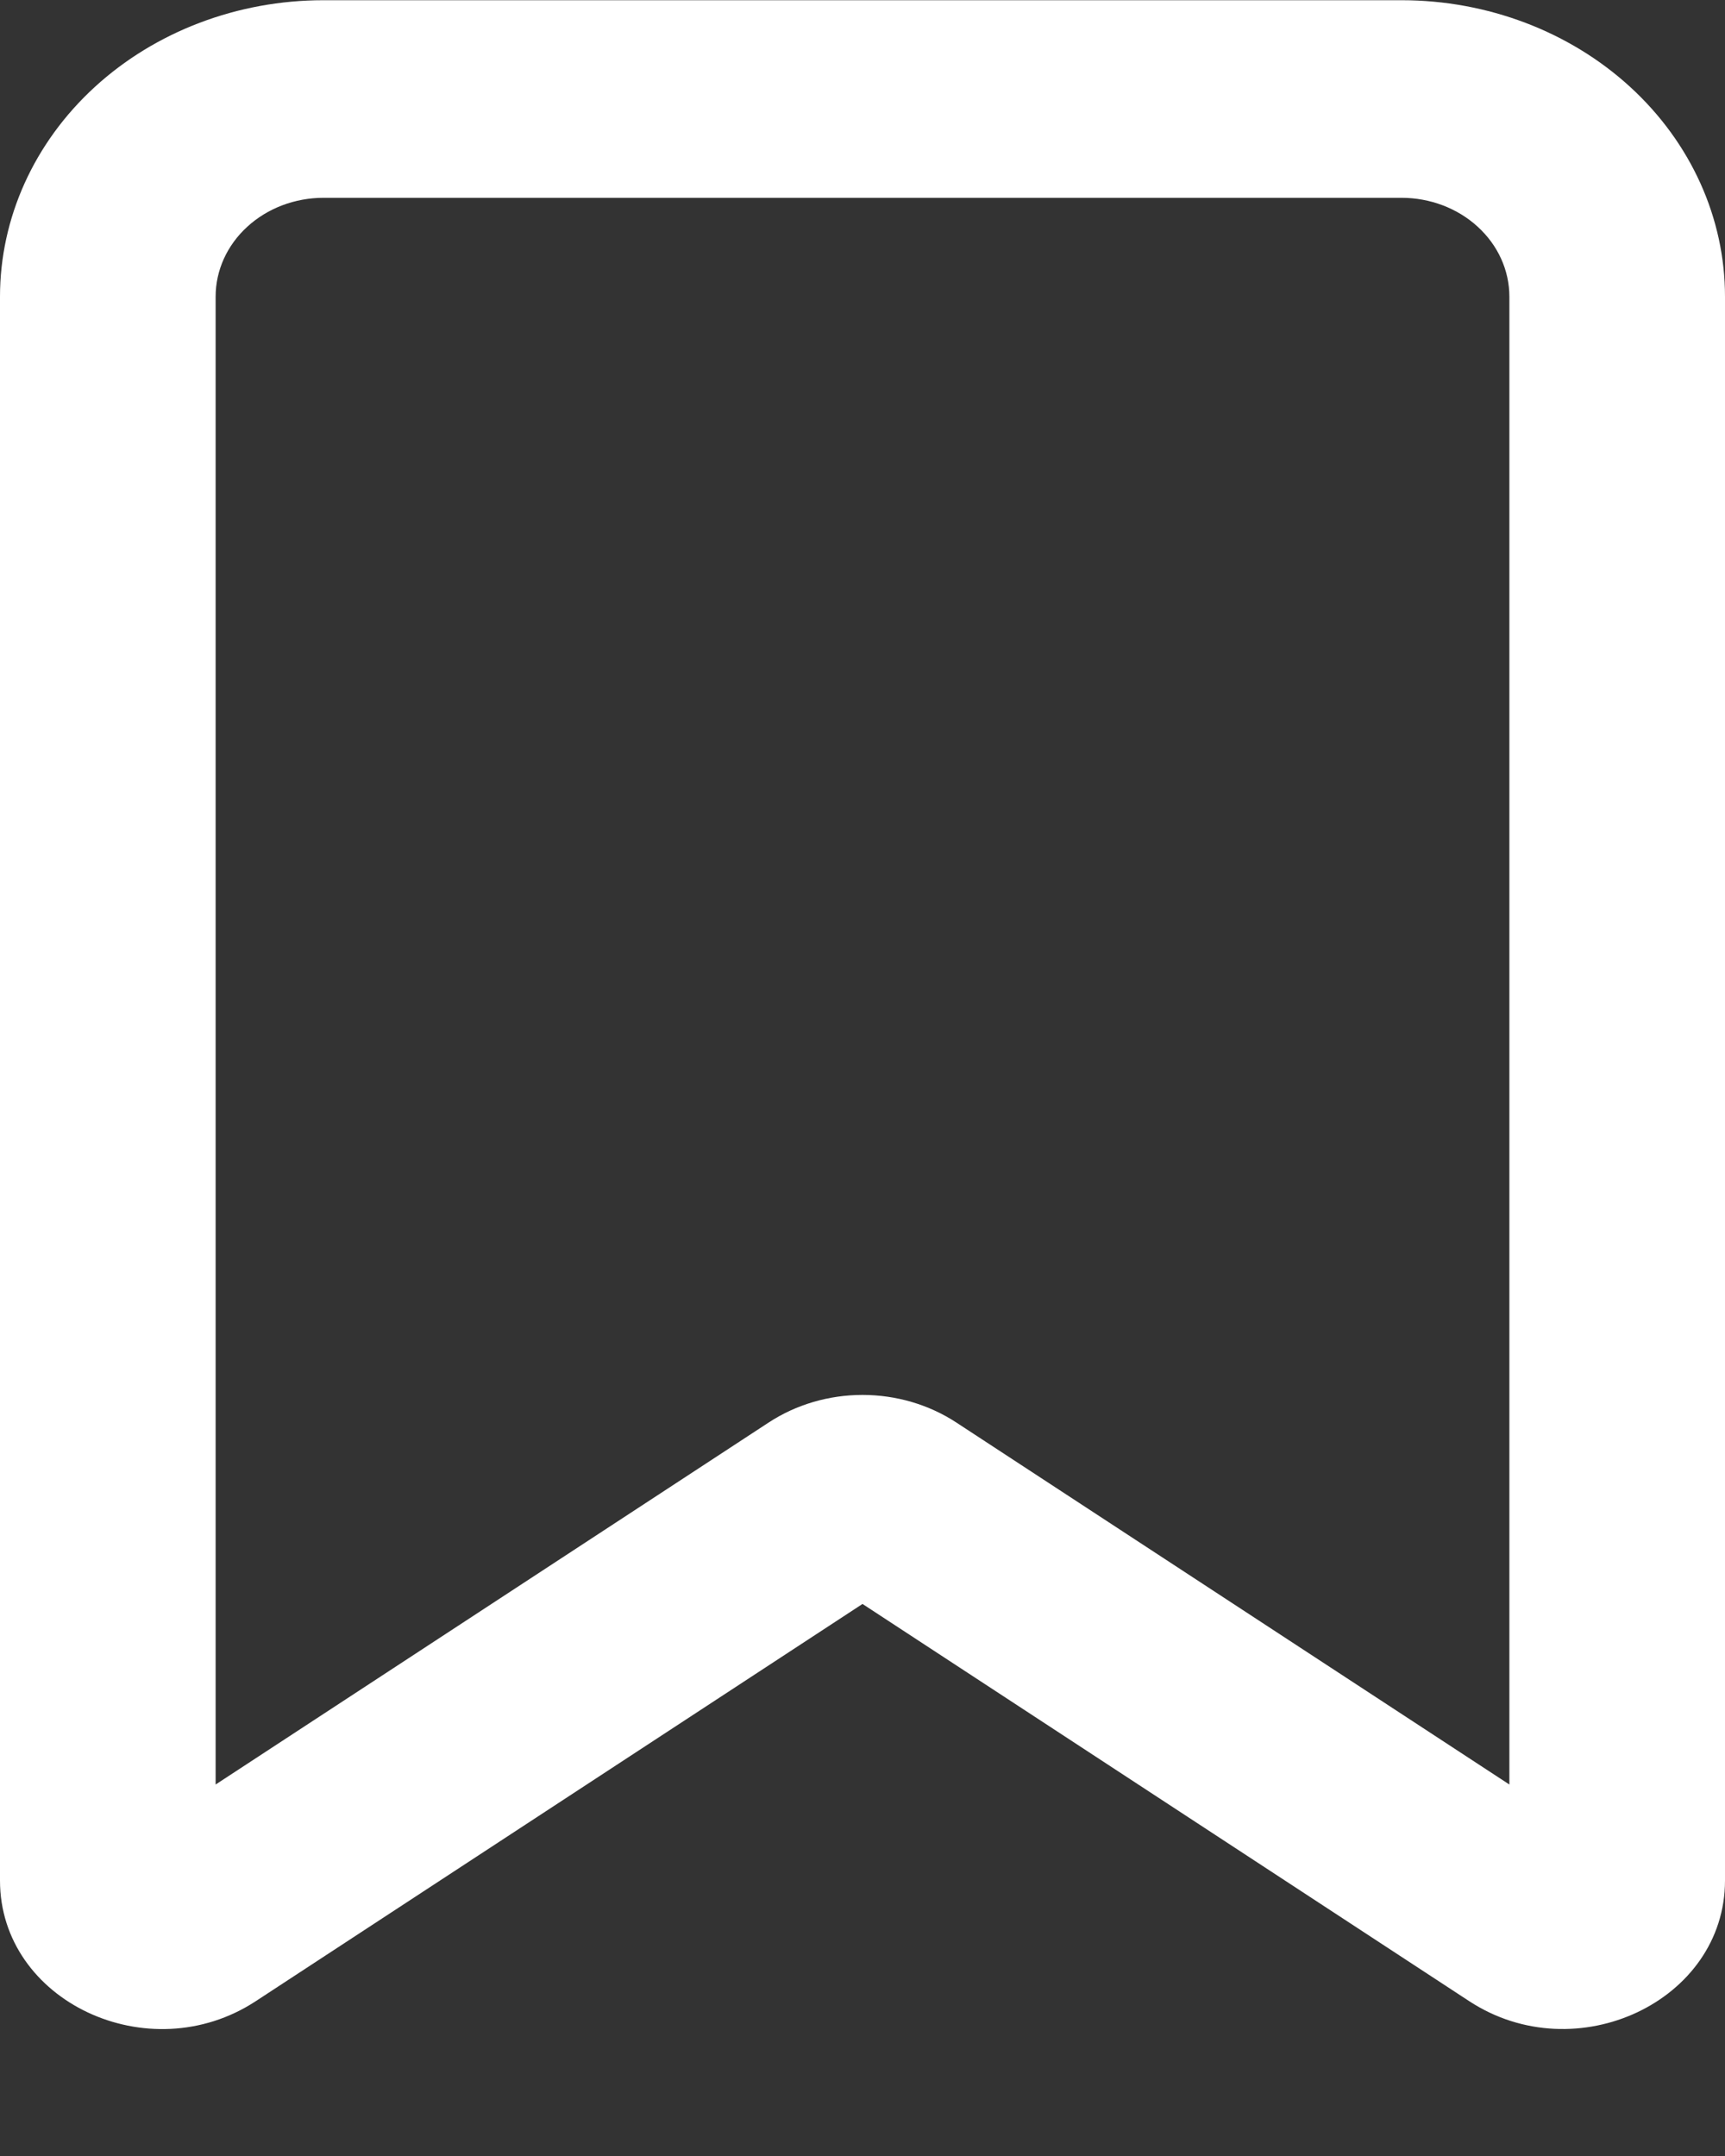 <svg width="16" height="20" viewBox="0 0 16 20" fill="none" xmlns="http://www.w3.org/2000/svg">
<rect x="0" y="0" width="16" height="20" fill="#333333" stroke="none"/>
<path fill-rule="evenodd" clip-rule="evenodd" d="M0 2.752C0 2.023 0.316 1.323 0.879 0.807C1.441 0.292 2.204 0.002 3 0.002H13C13.796 0.002 14.559 0.292 15.121 0.807C15.684 1.323 16 2.023 16 2.752V17.444C16 18.563 14.62 19.213 13.628 18.564L8 14.879L2.372 18.564C1.379 19.214 0 18.564 0 17.445V2.752ZM3 1.835C2.735 1.835 2.48 1.932 2.293 2.104C2.105 2.276 2 2.509 2 2.752V16.554L7.128 13.197C7.382 13.03 7.687 12.94 8 12.94C8.313 12.94 8.618 13.03 8.872 13.197L14 16.554V2.752C14 2.509 13.895 2.276 13.707 2.104C13.52 1.932 13.265 1.835 13 1.835H3Z" fill="white"/>
</svg>
